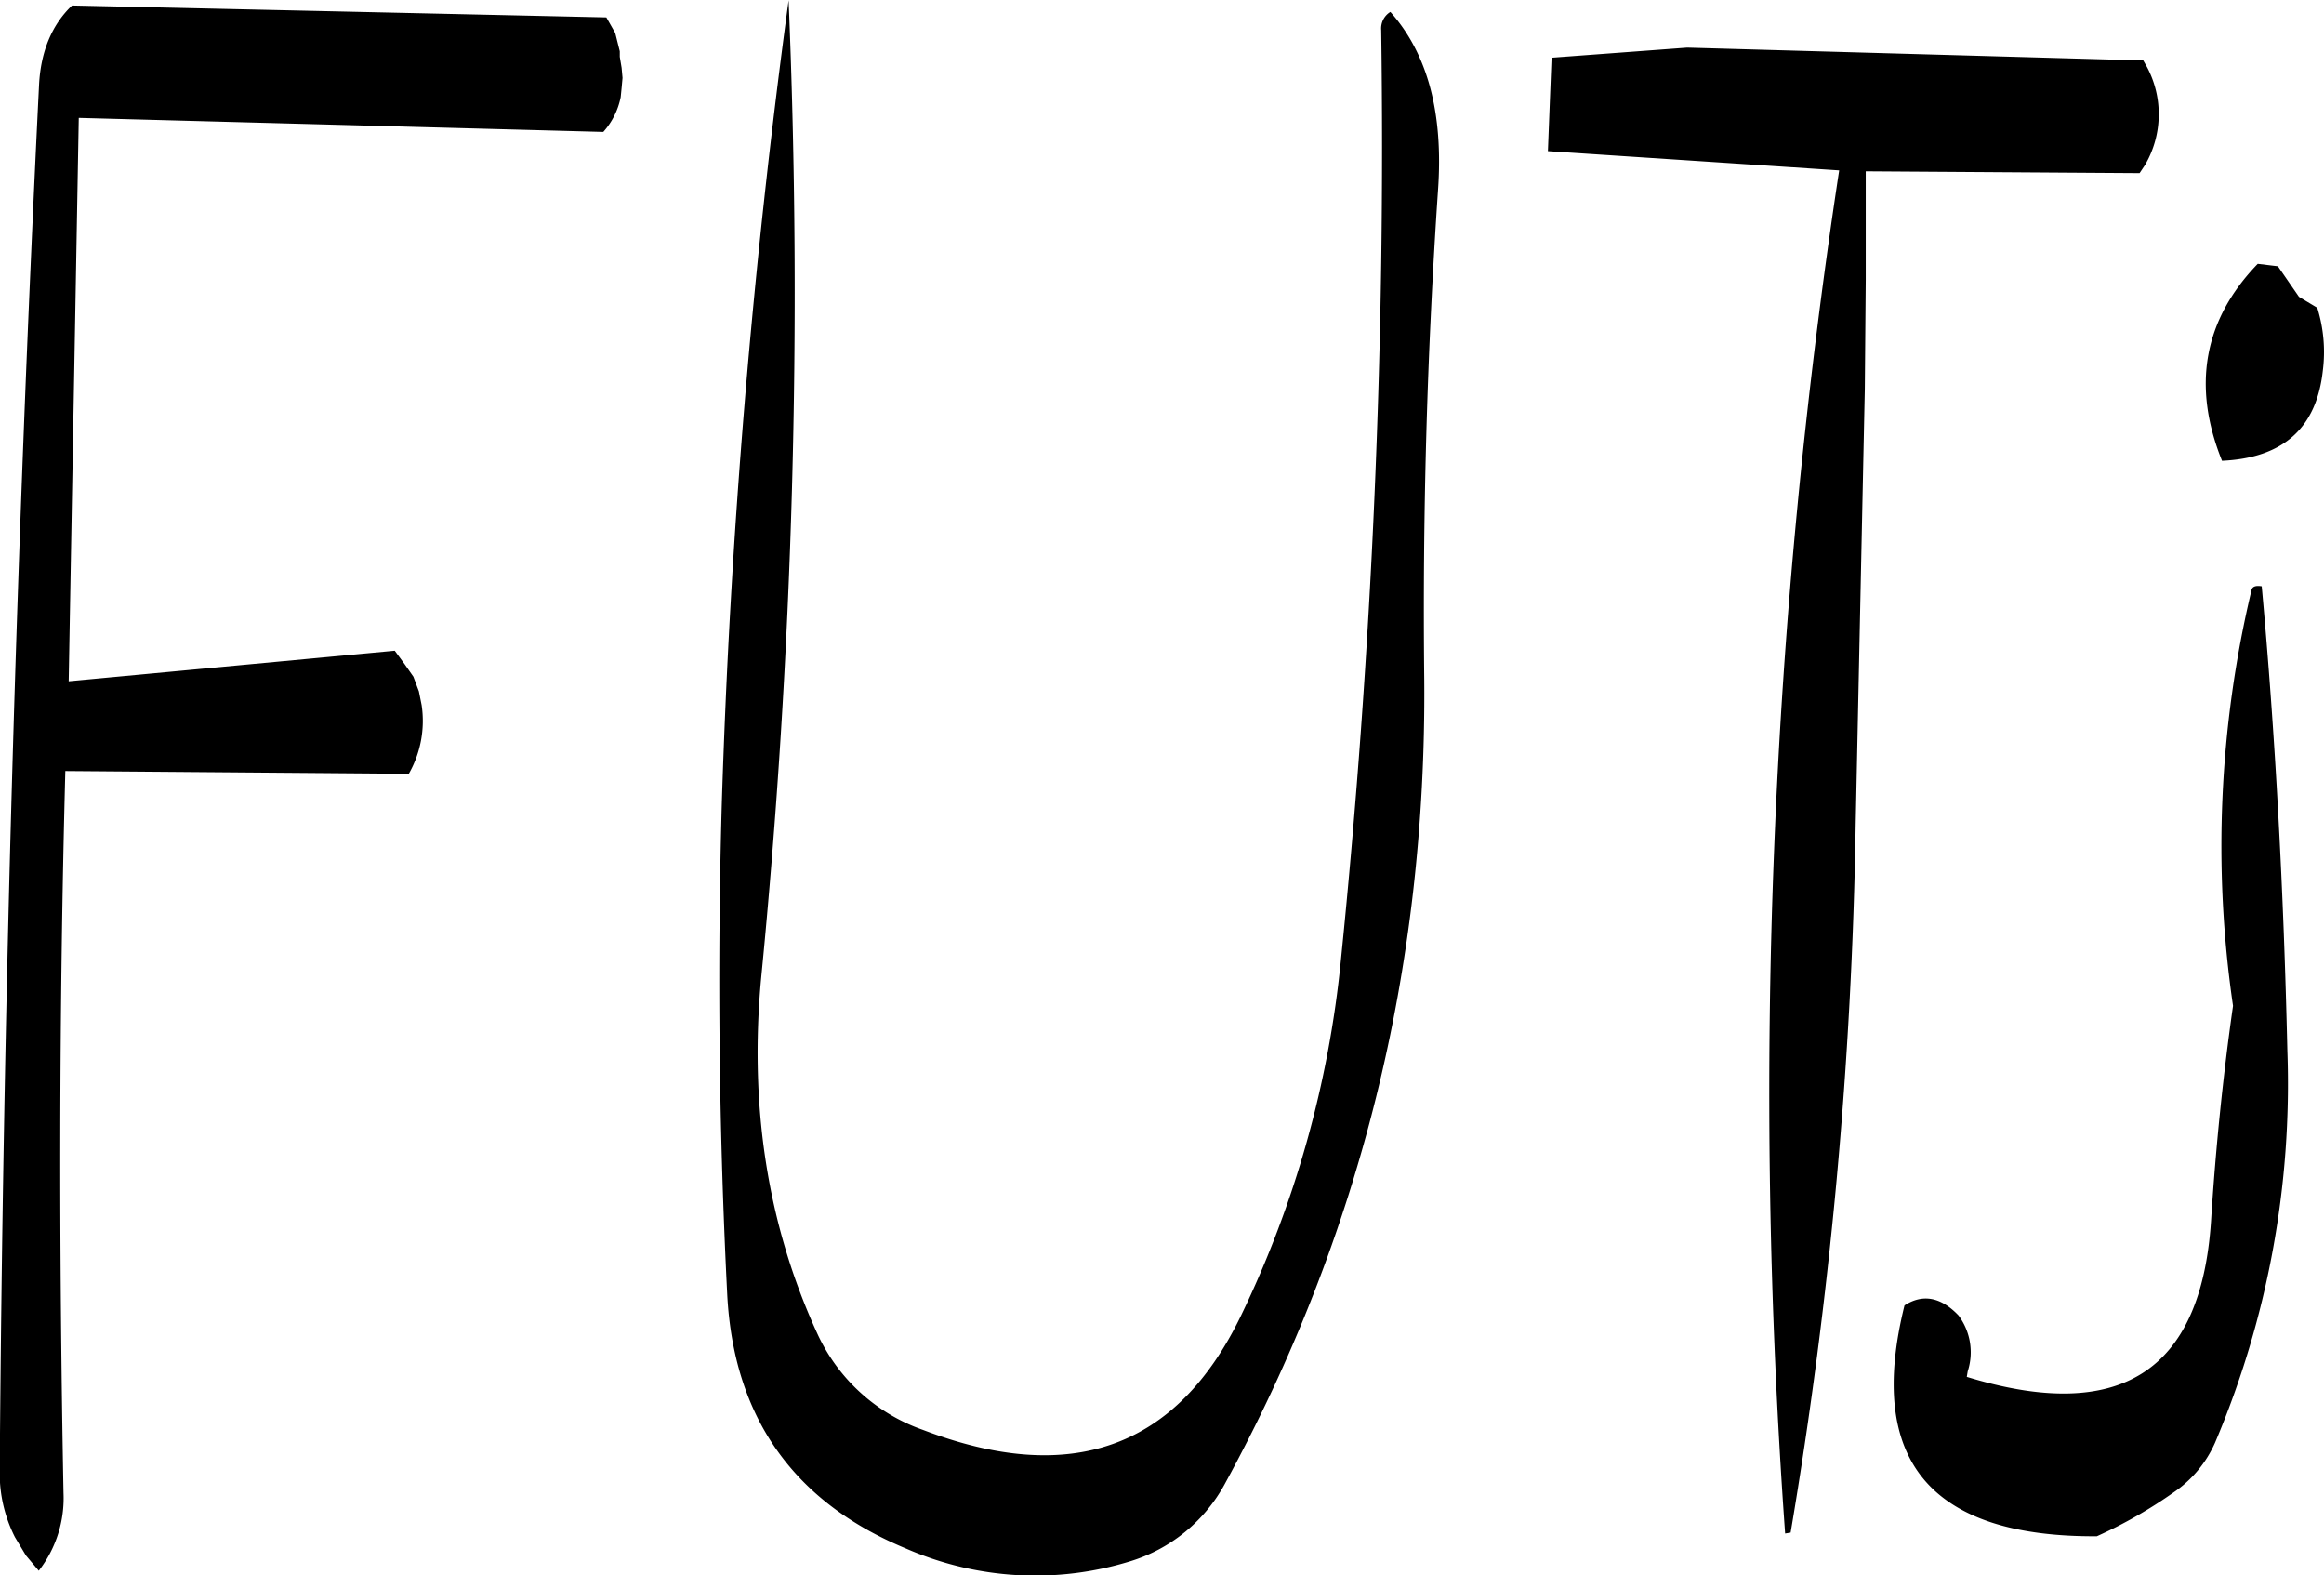 <svg id="Layer_1" data-name="Layer 1" xmlns="http://www.w3.org/2000/svg" viewBox="0 0 304.48 206.36"><defs><style>.cls-1{fill-rule:evenodd;}</style></defs><path class="cls-1" d="M328.92,199.92a1054.64,1054.64,0,0,1-5.28,121.8,138.19,138.19,0,0,1-13.08,46.56q-12.6,26.1-41.64,15A23.93,23.93,0,0,1,255,370.56c-6.48-14.16-8.88-29.64-7.32-46.44A918.78,918.78,0,0,0,251.28,196a1018.89,1018.89,0,0,0-8.76,105.48q-.9,32.22.72,64.08c.84,16,8.64,27.12,23.4,33.24a42.18,42.18,0,0,0,29.4,1.68,21.15,21.15,0,0,0,12.36-10.08Q335,341.76,334.56,285q-.36-32.22,1.8-64.08c.72-10.08-1.32-17.88-6.24-23.4A2.54,2.54,0,0,0,328.92,199.92ZM227.4,198.24l-70-1.56c-2.64,2.52-4.08,6-4.32,10.32q-4.5,91.08-5.16,181.92a18.47,18.47,0,0,0,2,8.4l1.44,2.4,1.68,2a15.5,15.5,0,0,0,3.24-10.2c-.6-31.56-.6-63.12.24-94.56l45,.36a14,14,0,0,0,1.68-9l-.36-1.8-.72-1.92L201,283l-1.32-1.8-42.72,4,1.32-73.8L227,213.24a9.66,9.66,0,0,0,2.28-4.56l.12-1.2.12-1.32-.12-1.32-.24-1.44v-.72l-.6-2.4Zm215.52,75.12a144.59,144.59,0,0,0-2.4,54.36c-1.32,9.24-2.28,18.72-2.88,28.2-1.32,19.8-12,26.52-32,20.4l.12-.72a8.07,8.07,0,0,0-1.2-7.32c-2.28-2.4-4.68-2.88-7.08-1.32q-7.56,30.42,25.2,30.24a60.5,60.5,0,0,0,10.08-5.76,15.41,15.41,0,0,0,5.4-6.48,120.51,120.51,0,0,0,9.48-51.36c-.48-20.88-1.56-41.16-3.36-60.84C443.52,272.64,443,272.76,442.92,273.36Zm.84-42.84c-7.08,7.32-8.64,16-4.68,25.8,7.92-.36,12.36-4.2,13.2-11.76a19.48,19.48,0,0,0-.72-8.28l-2.4-1.44-2.76-4Zm-92.52-27-.48,12.24,38.16,2.52a802.26,802.26,0,0,0-7.08,178.56l.72-.12A612.6,612.6,0,0,0,391.08,304l.6-28.68.6-28.44.12-14.28V218.4l35.88.24.72-1.08a13.2,13.2,0,0,0,.24-12.84l-.48-.84L369,202.2Z" transform="translate(-147.96 -195.96)"/></svg>